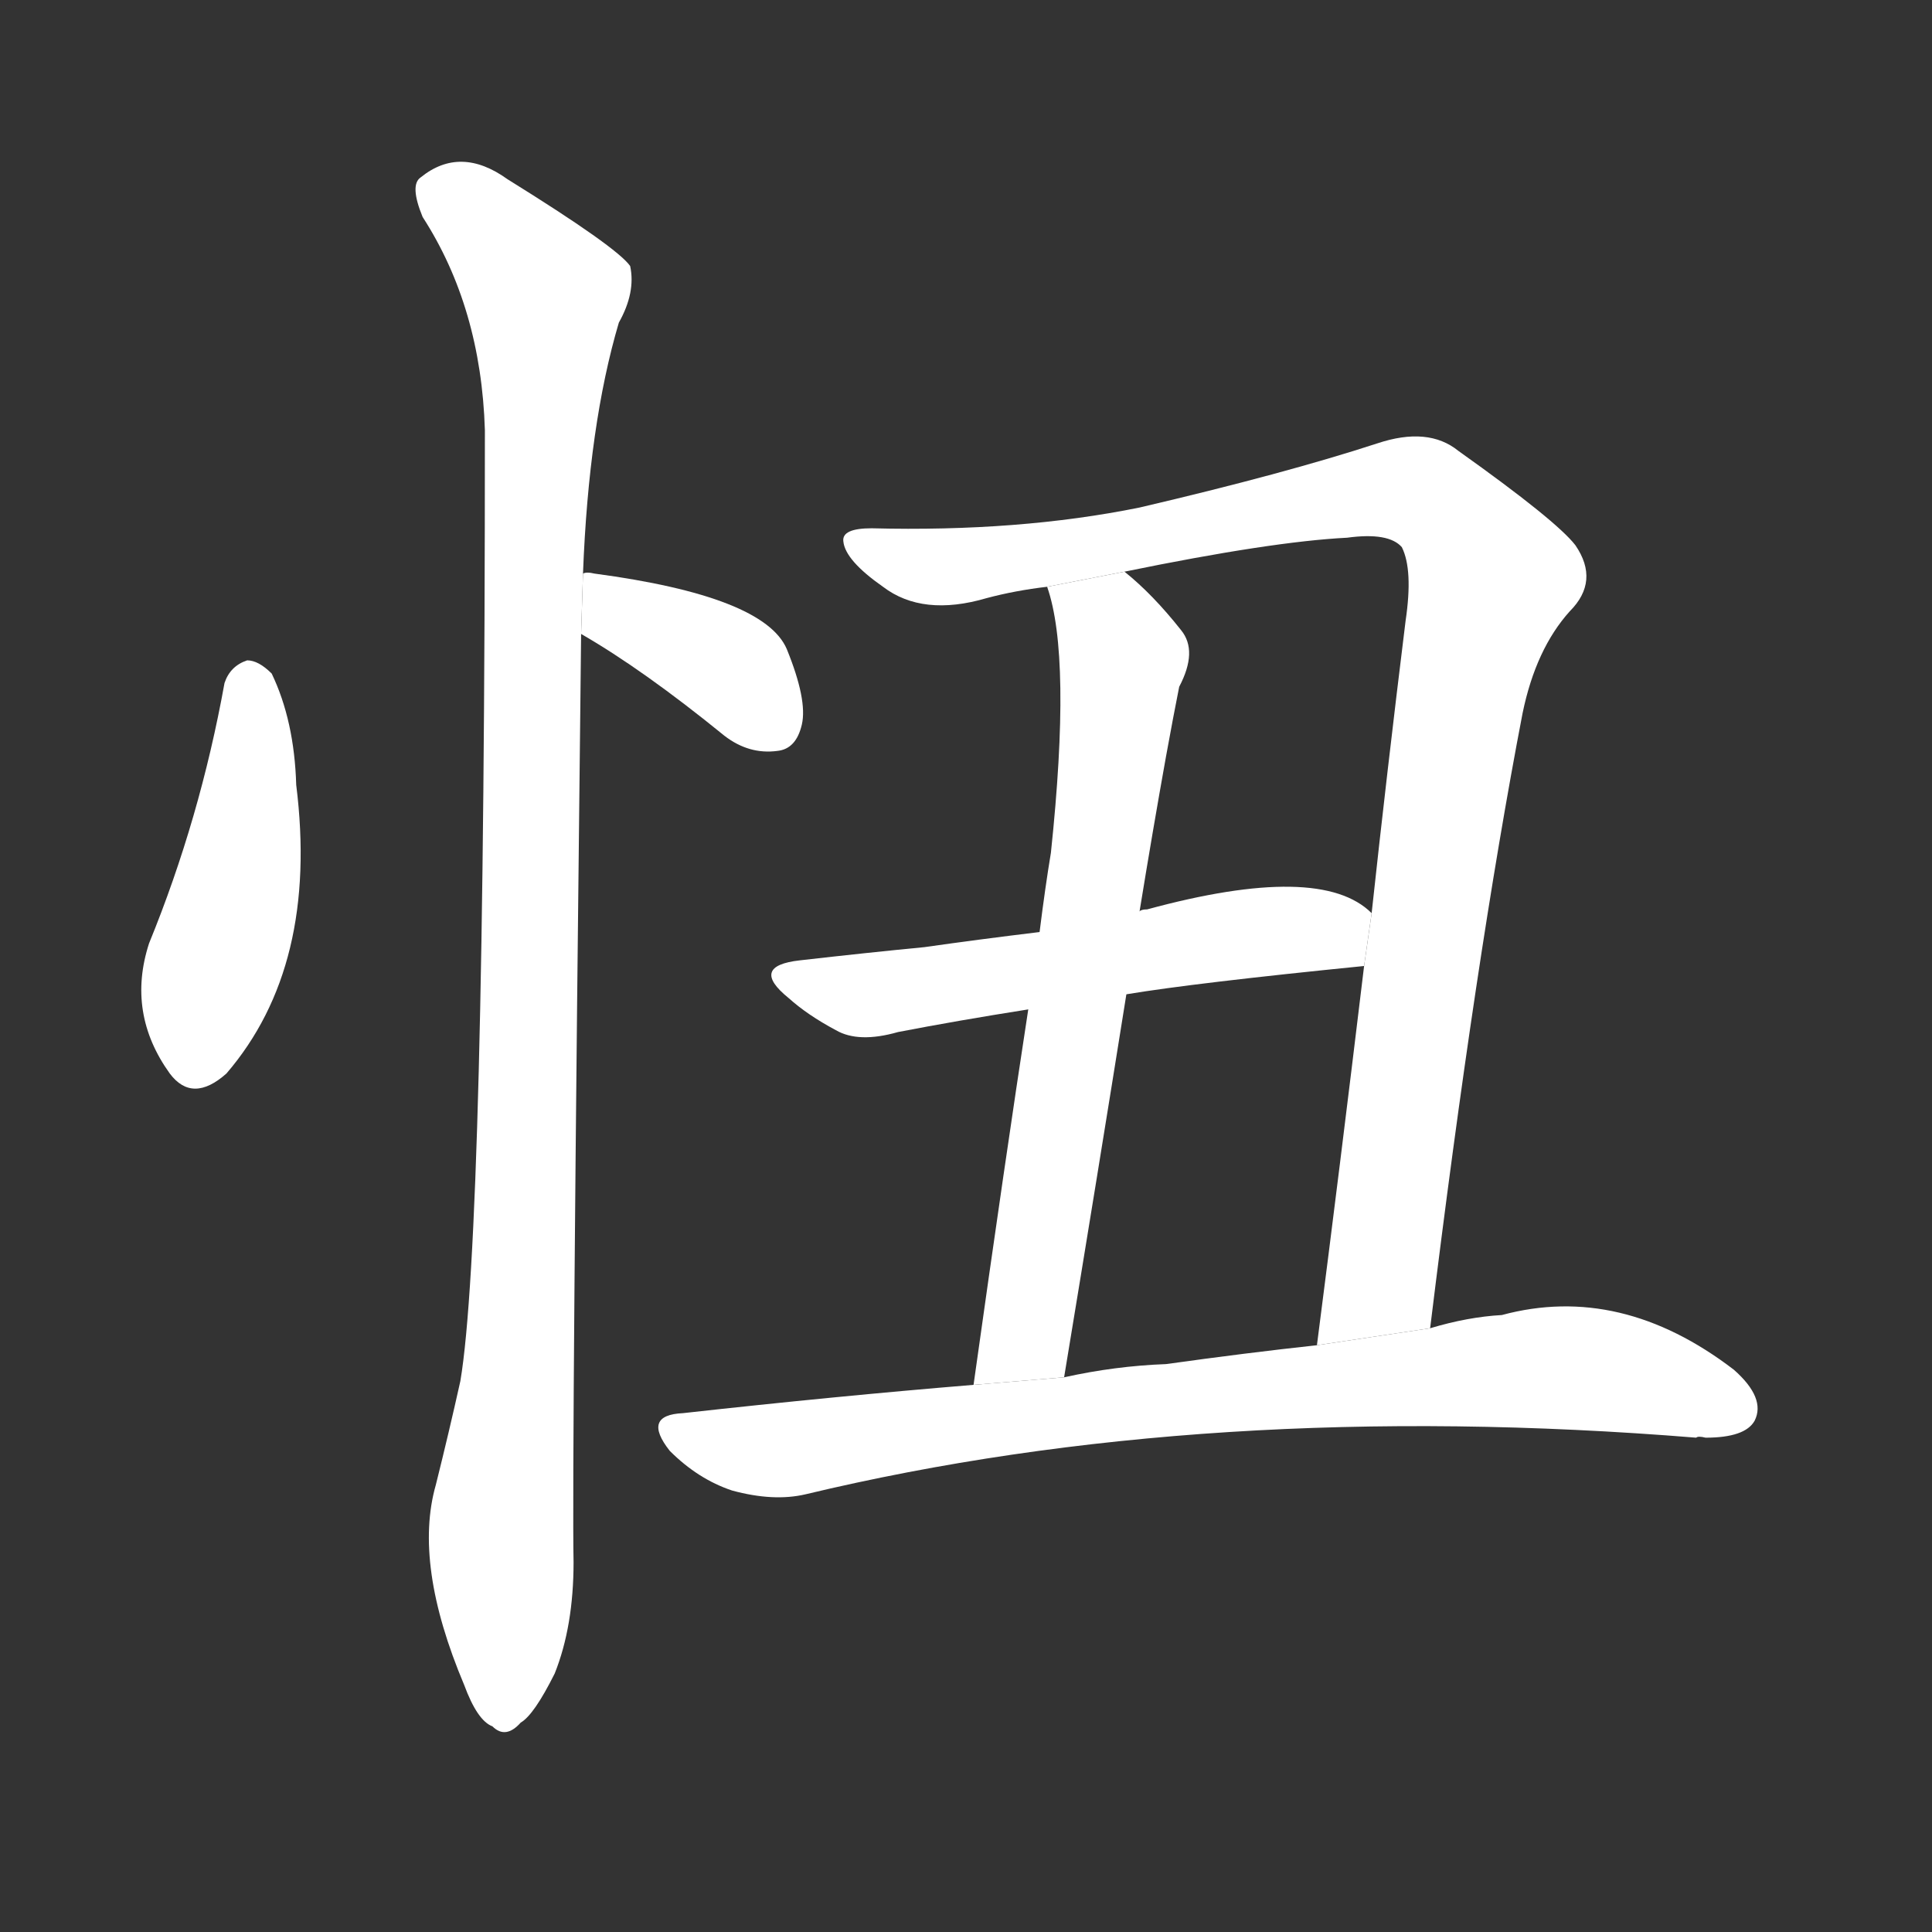 <!-- u5ff8_niu3_blush_be_bashful_be_ashamed -->
<!-- 5FF8 -->
<!--  -->
<!--  -->
<svg viewBox="0 0 1024 1024">
  <rect x="0" y="0" width="1024" height="1024" fill="#333333" stroke="none"/>
  <g transform="scale(1, -1) translate(0, -900)">
    <path fill="#FFFFFF" d="M 119 538 Q 106 466 79 400 Q 67 363 90 331 Q 102 315 120 331 Q 169 388 157 484 Q 156 518 144 543 Q 137 550 131 550 Q 122 547 119 538 Z"></path>
    <path fill="#FFFFFF" d="M 308 564 Q 341 545 384 510 Q 397 500 412 502 Q 422 503 425 516 Q 428 529 417 556 Q 405 584 315 596 Q 311 597 309 596 L 308 564 Z"></path>
    <path fill="#FFFFFF" d="M 309 596 Q 312 675 328 729 Q 337 745 334 759 Q 327 769 269 805 Q 244 823 223 806 Q 217 802 224 785 Q 255 737 257 672 Q 257 245 244 168 Q 238 141 231 113 Q 219 71 246 7 Q 253 -12 261 -15 Q 268 -22 276 -13 Q 283 -9 294 13 Q 304 38 304 72 Q 303 121 308 564 L 309 596 Z"></path>
    <path fill="#FFFFFF" d="M 758 196 Q 782 392 807 522 Q 814 556 832 576 Q 848 592 835 611 Q 825 624 773 661 Q 757 674 730 665 Q 681 649 604 631 Q 540 618 462 620 Q 446 620 447 613 Q 448 603 468 589 Q 489 573 523 583 Q 538 587 555 589 L 596 597 Q 674 613 714 615 Q 736 618 743 610 Q 749 598 745 571 Q 735 490 727 416 L 723 388 Q 710 280 698 187 L 758 196 Z"></path>
    <path fill="#FFFFFF" d="M 555 589 Q 568 552 557 448 Q 554 430 551 406 L 545 365 Q 533 287 516 166 L 564 170 Q 582 279 597 373 L 604 417 Q 611 460 618 499 Q 622 521 625 536 Q 635 555 626 566 Q 611 585 596 597 L 555 589 Z"></path>
    <path fill="#FFFFFF" d="M 551 406 Q 518 402 490 398 Q 459 395 424 391 Q 397 388 418 371 Q 428 362 443 354 Q 455 347 476 353 Q 507 359 545 365 L 597 373 Q 633 379 723 388 L 727 416 Q 700 443 608 418 Q 605 418 604 417 L 551 406 Z"></path>
    <path fill="#FFFFFF" d="M 516 166 Q 443 160 362 151 Q 340 150 355 131 Q 370 116 388 110 Q 410 104 427 108 Q 640 159 899 138 Q 900 139 904 138 Q 925 138 930 147 Q 936 159 919 174 Q 859 220 796 203 Q 778 202 758 196 L 698 187 Q 661 183 618 177 Q 591 176 564 170 L 516 166 Z"></path>
  </g>
</svg>
